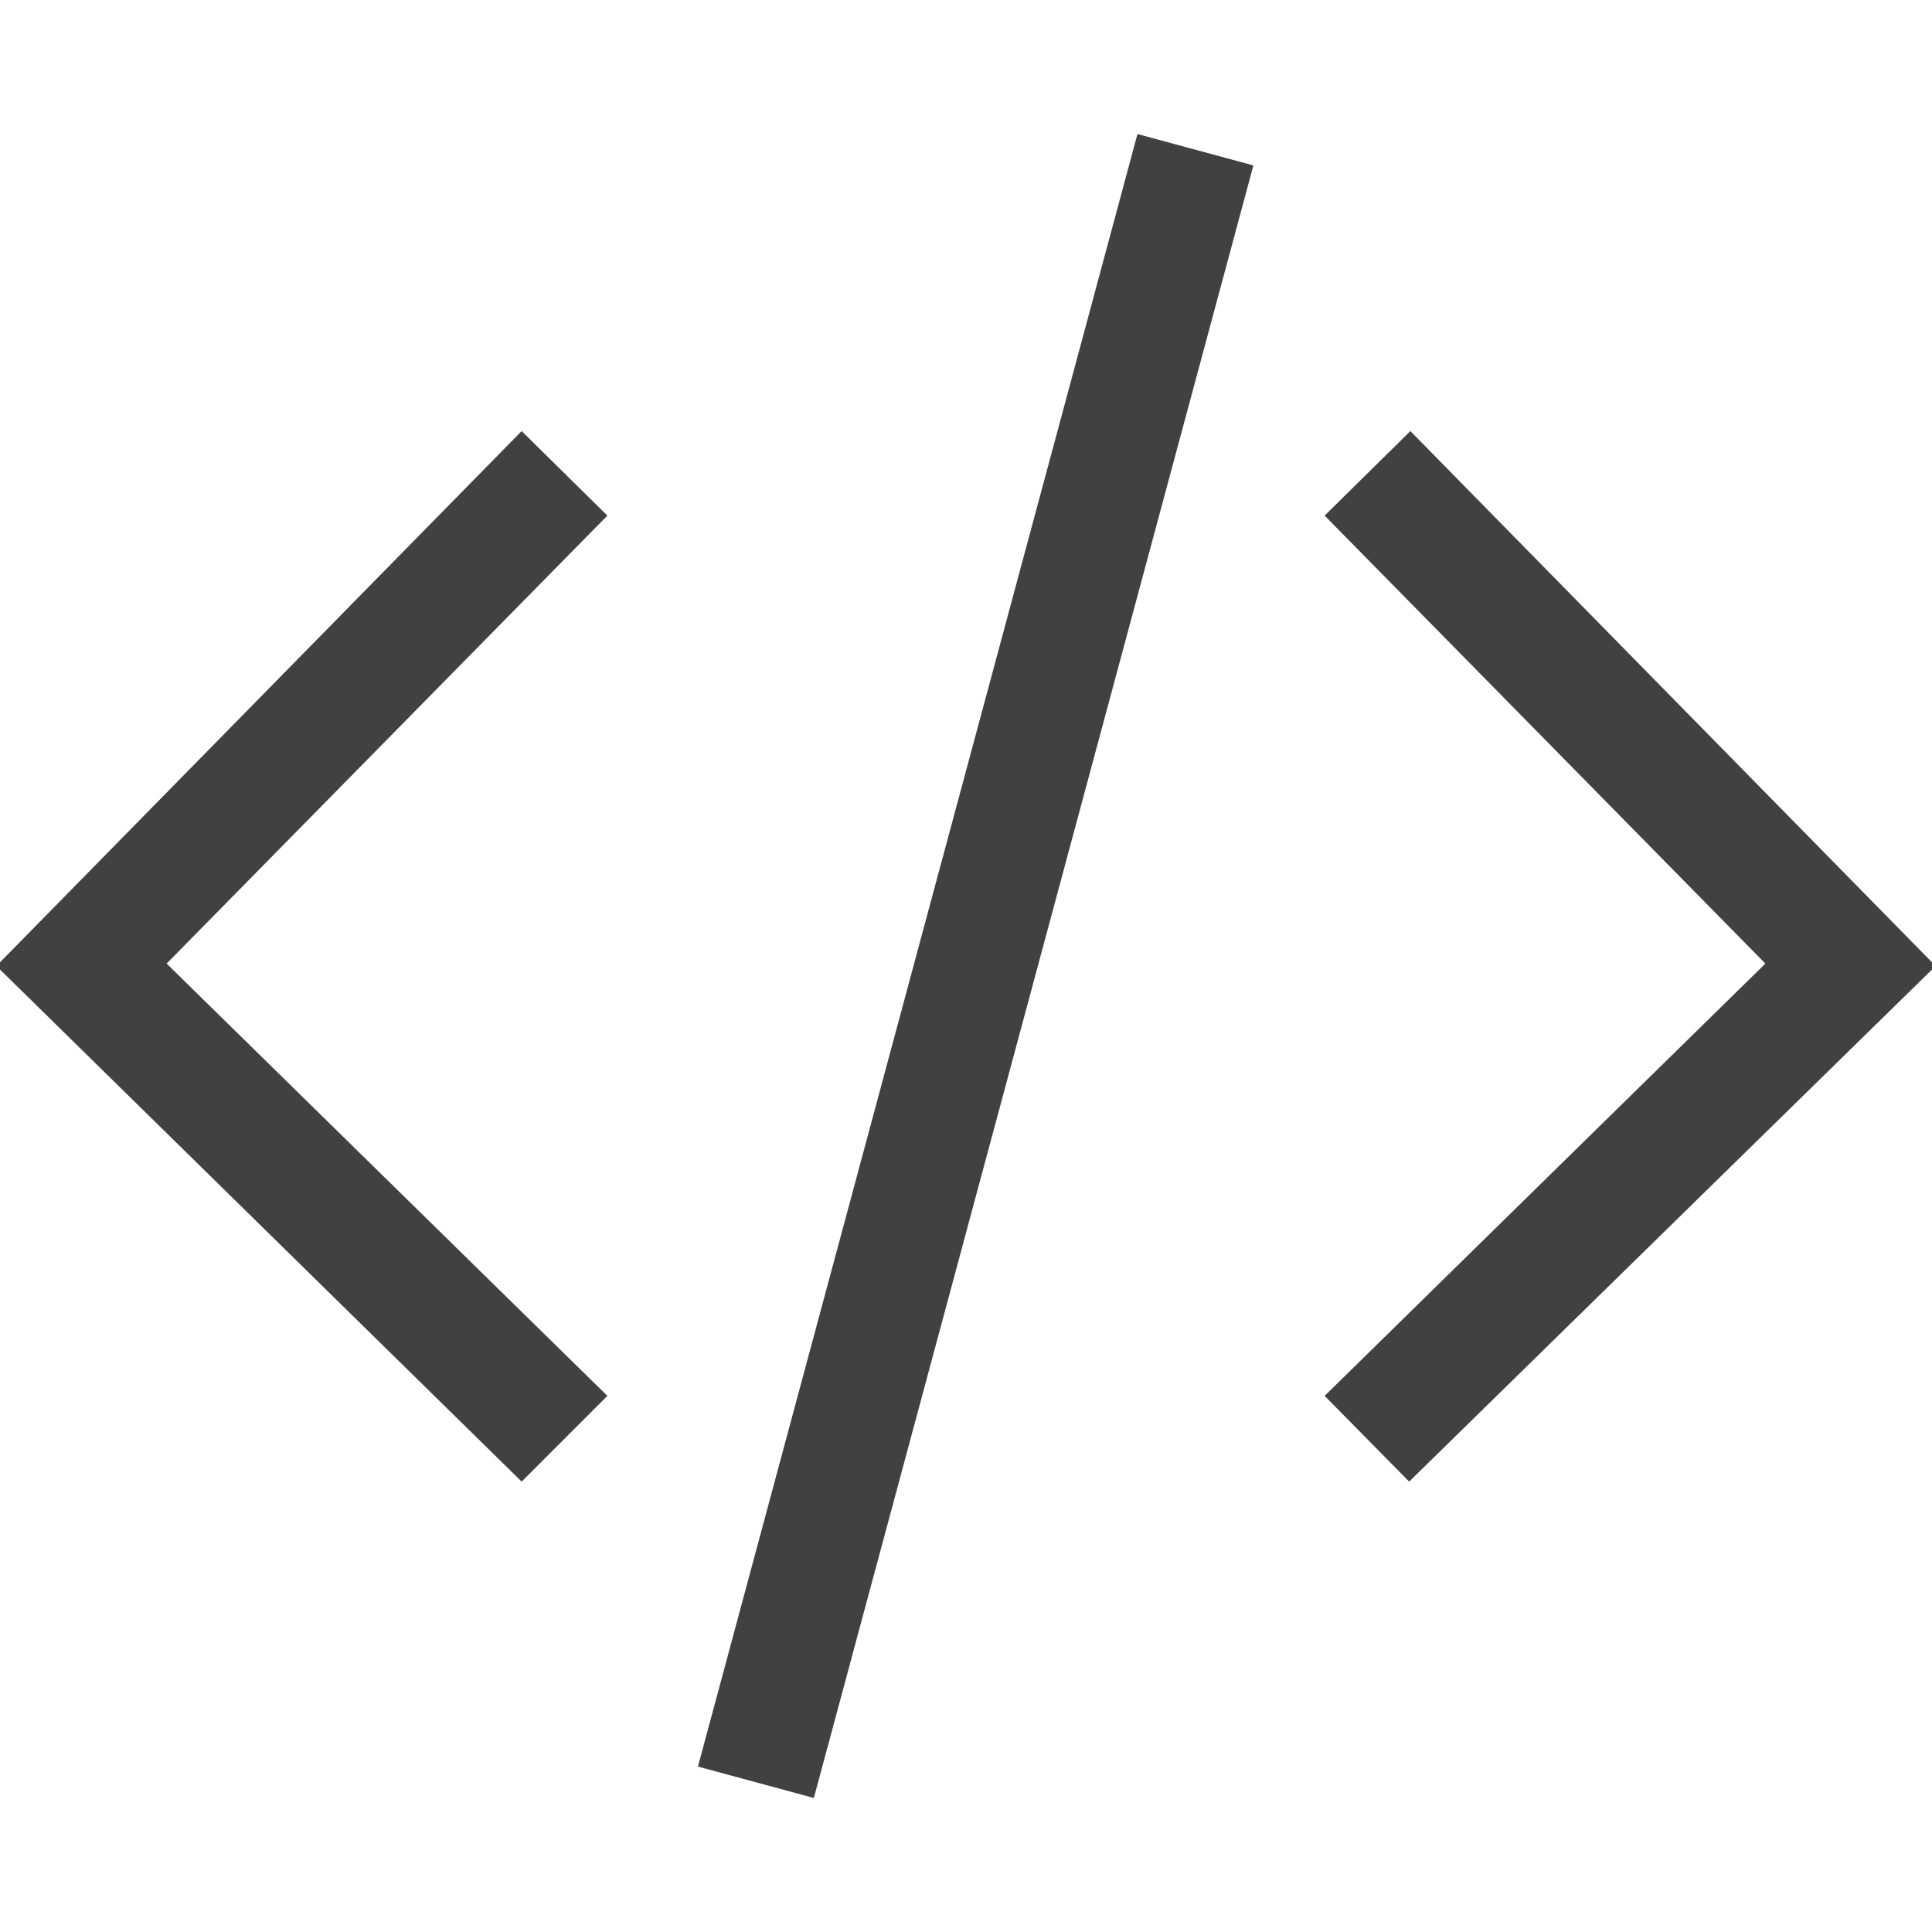 <svg xmlns="http://www.w3.org/2000/svg" viewBox="0 0 16 16"><path fill="#414141" d="M5.78 14.63 9.42 1.11l.96.26-3.64 13.52zm-.75-3.07L1.38 7.98l3.65-3.71-.71-.7L-.03 8l4.35 4.27zm11-3.56-4.35-4.43-.71.7 3.65 3.71-3.65 3.58.7.71z"/></svg>